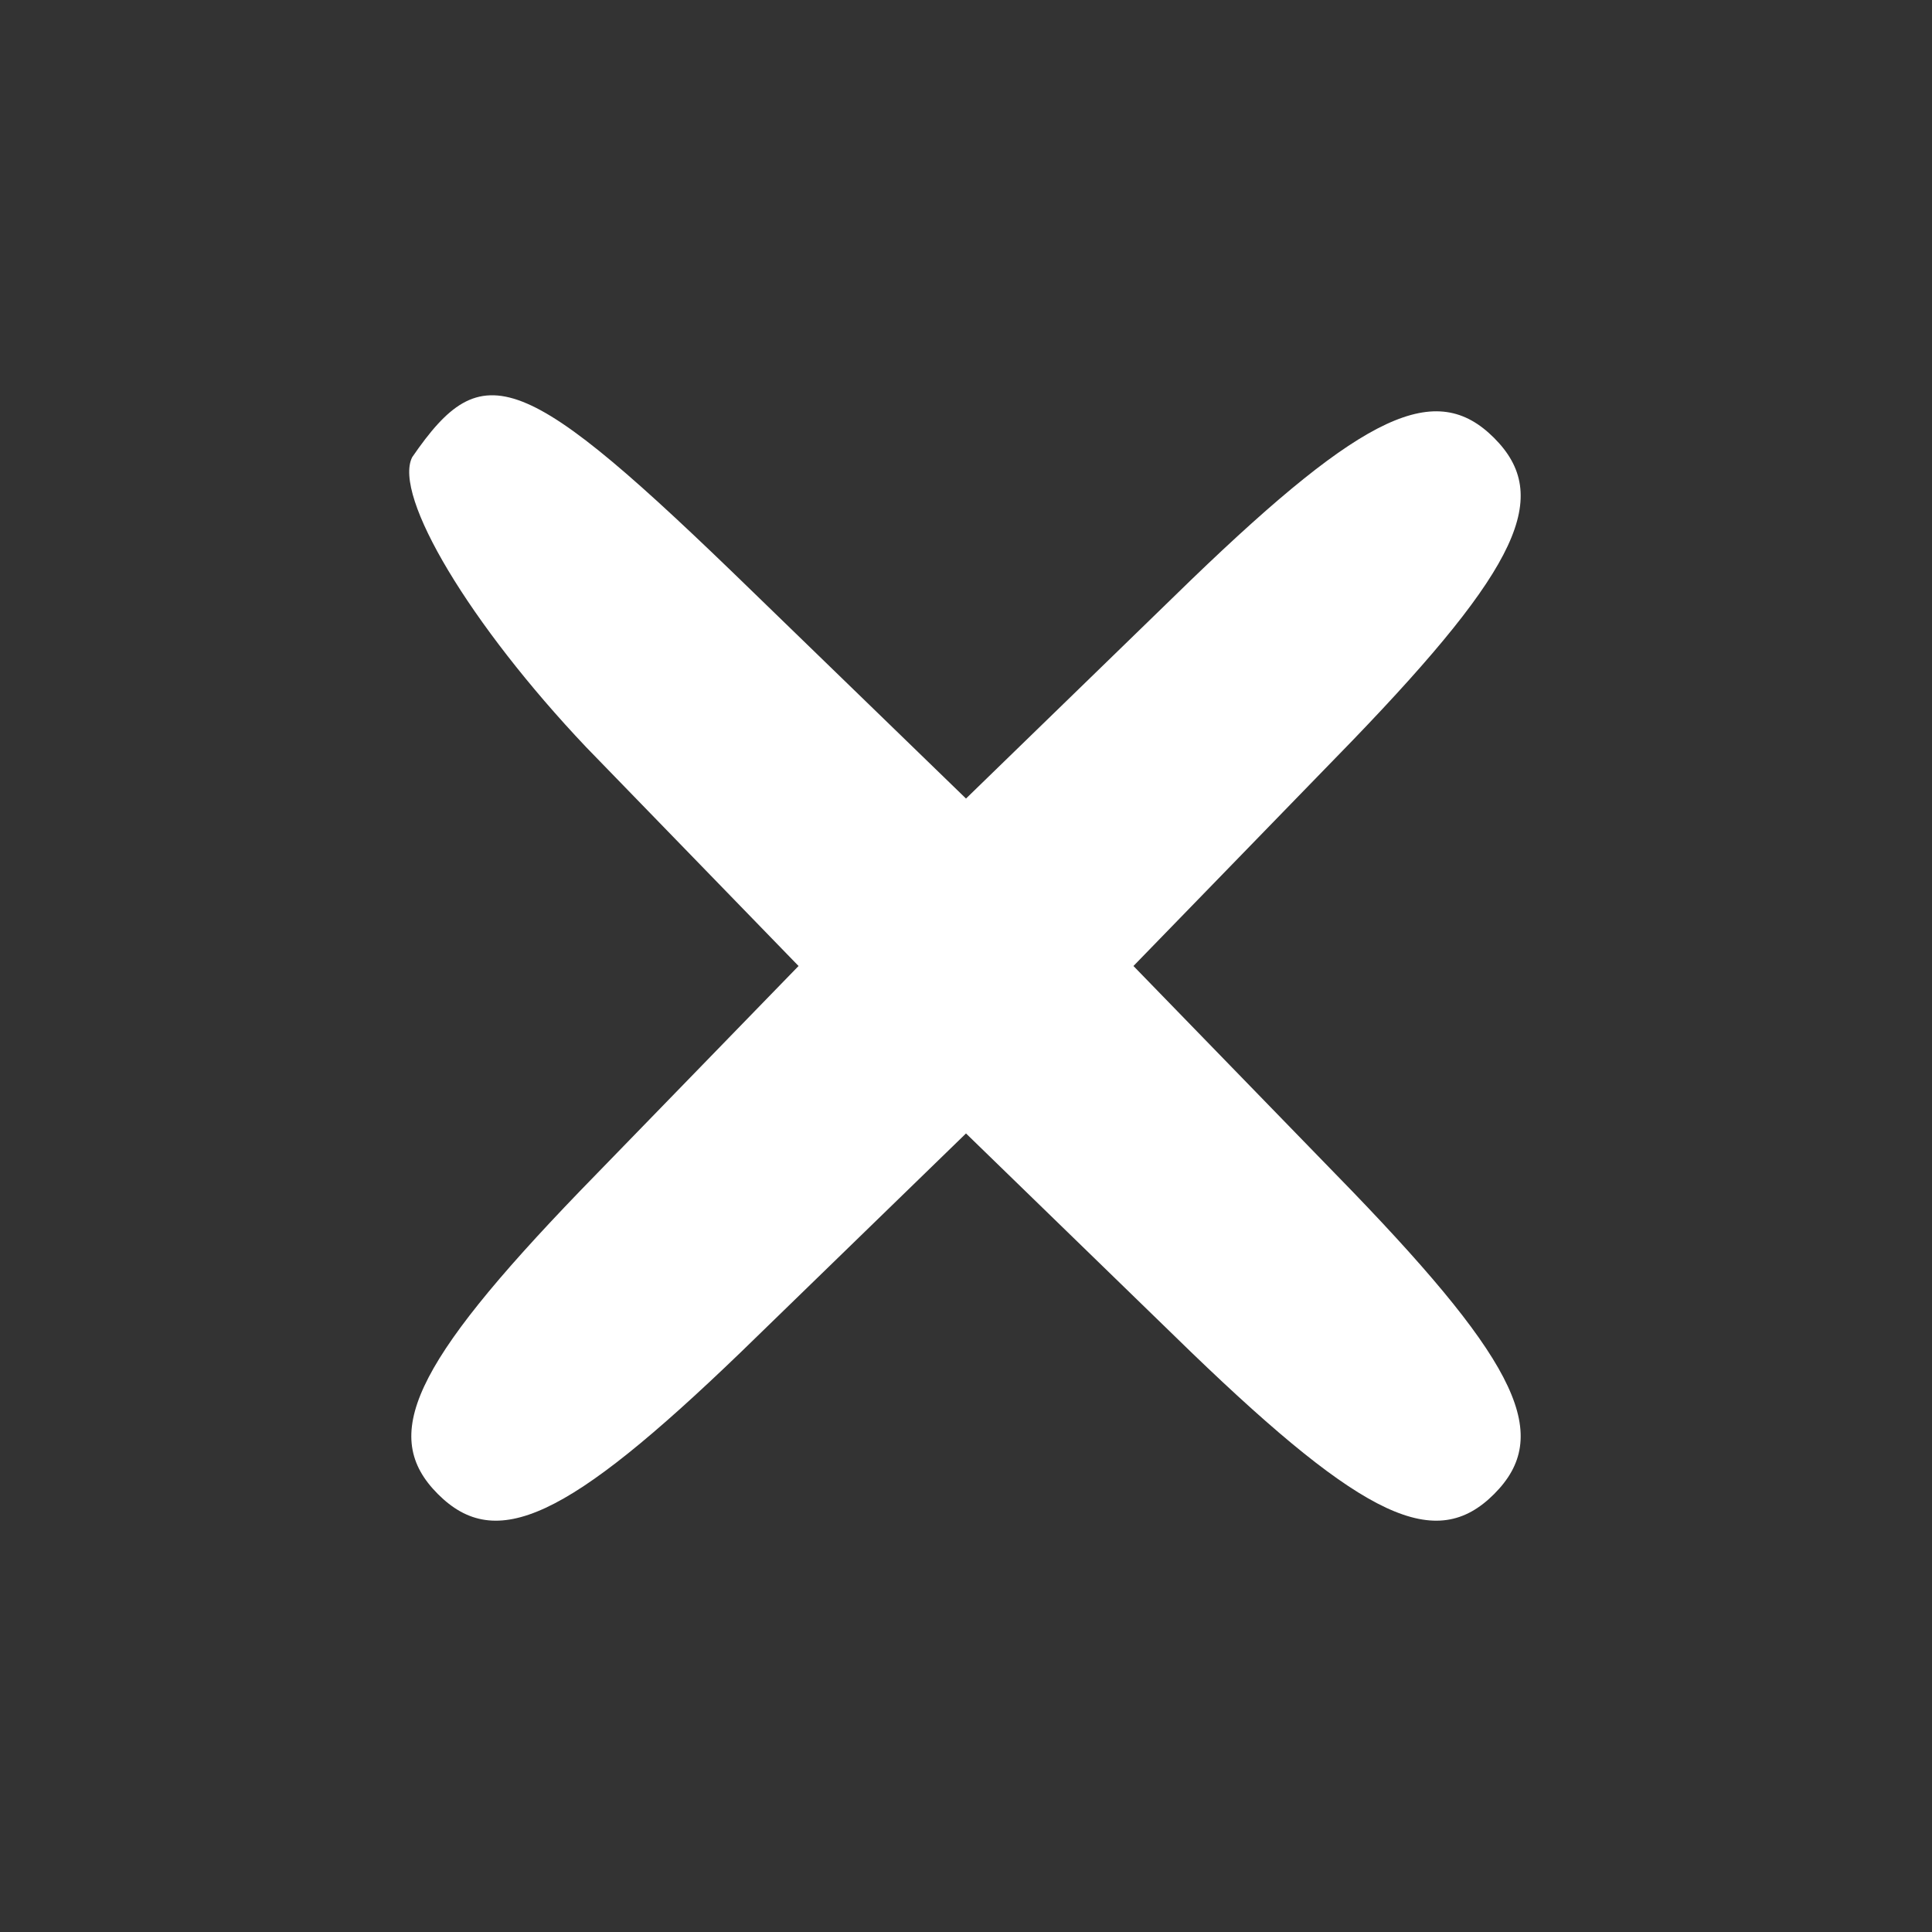 <?xml version="1.0" standalone="no"?>
<!DOCTYPE svg PUBLIC "-//W3C//DTD SVG 20010904//EN"
 "http://www.w3.org/TR/2001/REC-SVG-20010904/DTD/svg10.dtd">
<svg version="1.0" xmlns="http://www.w3.org/2000/svg"
 width="18pt" height="18pt" viewBox="0 0 30 30"
 preserveAspectRatio="xMidYMid meet">

<rect x="0" y="0" width="30" height="30" fill="#333333" stroke="none"/>

<g transform="translate(0,30) scale(0.1,-0.1)"
fill="#fff" stroke="none">
<path d="M64 229 c-3 -6 9 -26 27 -45 l33 -34 -34 -35 c-26 -27 -31 -38 -22
-47 9 -9 20 -4 47 22 l35 34 35 -34 c27 -26 38 -31 47 -22 9 9 4 20 -22 47
l-34 35 34 35 c26 27 31 38 22 47 -9 9 -20 4 -47 -22 l-35 -34 -33 32 c-36 35
-42 37 -53 21z"/>
</g>
</svg>
